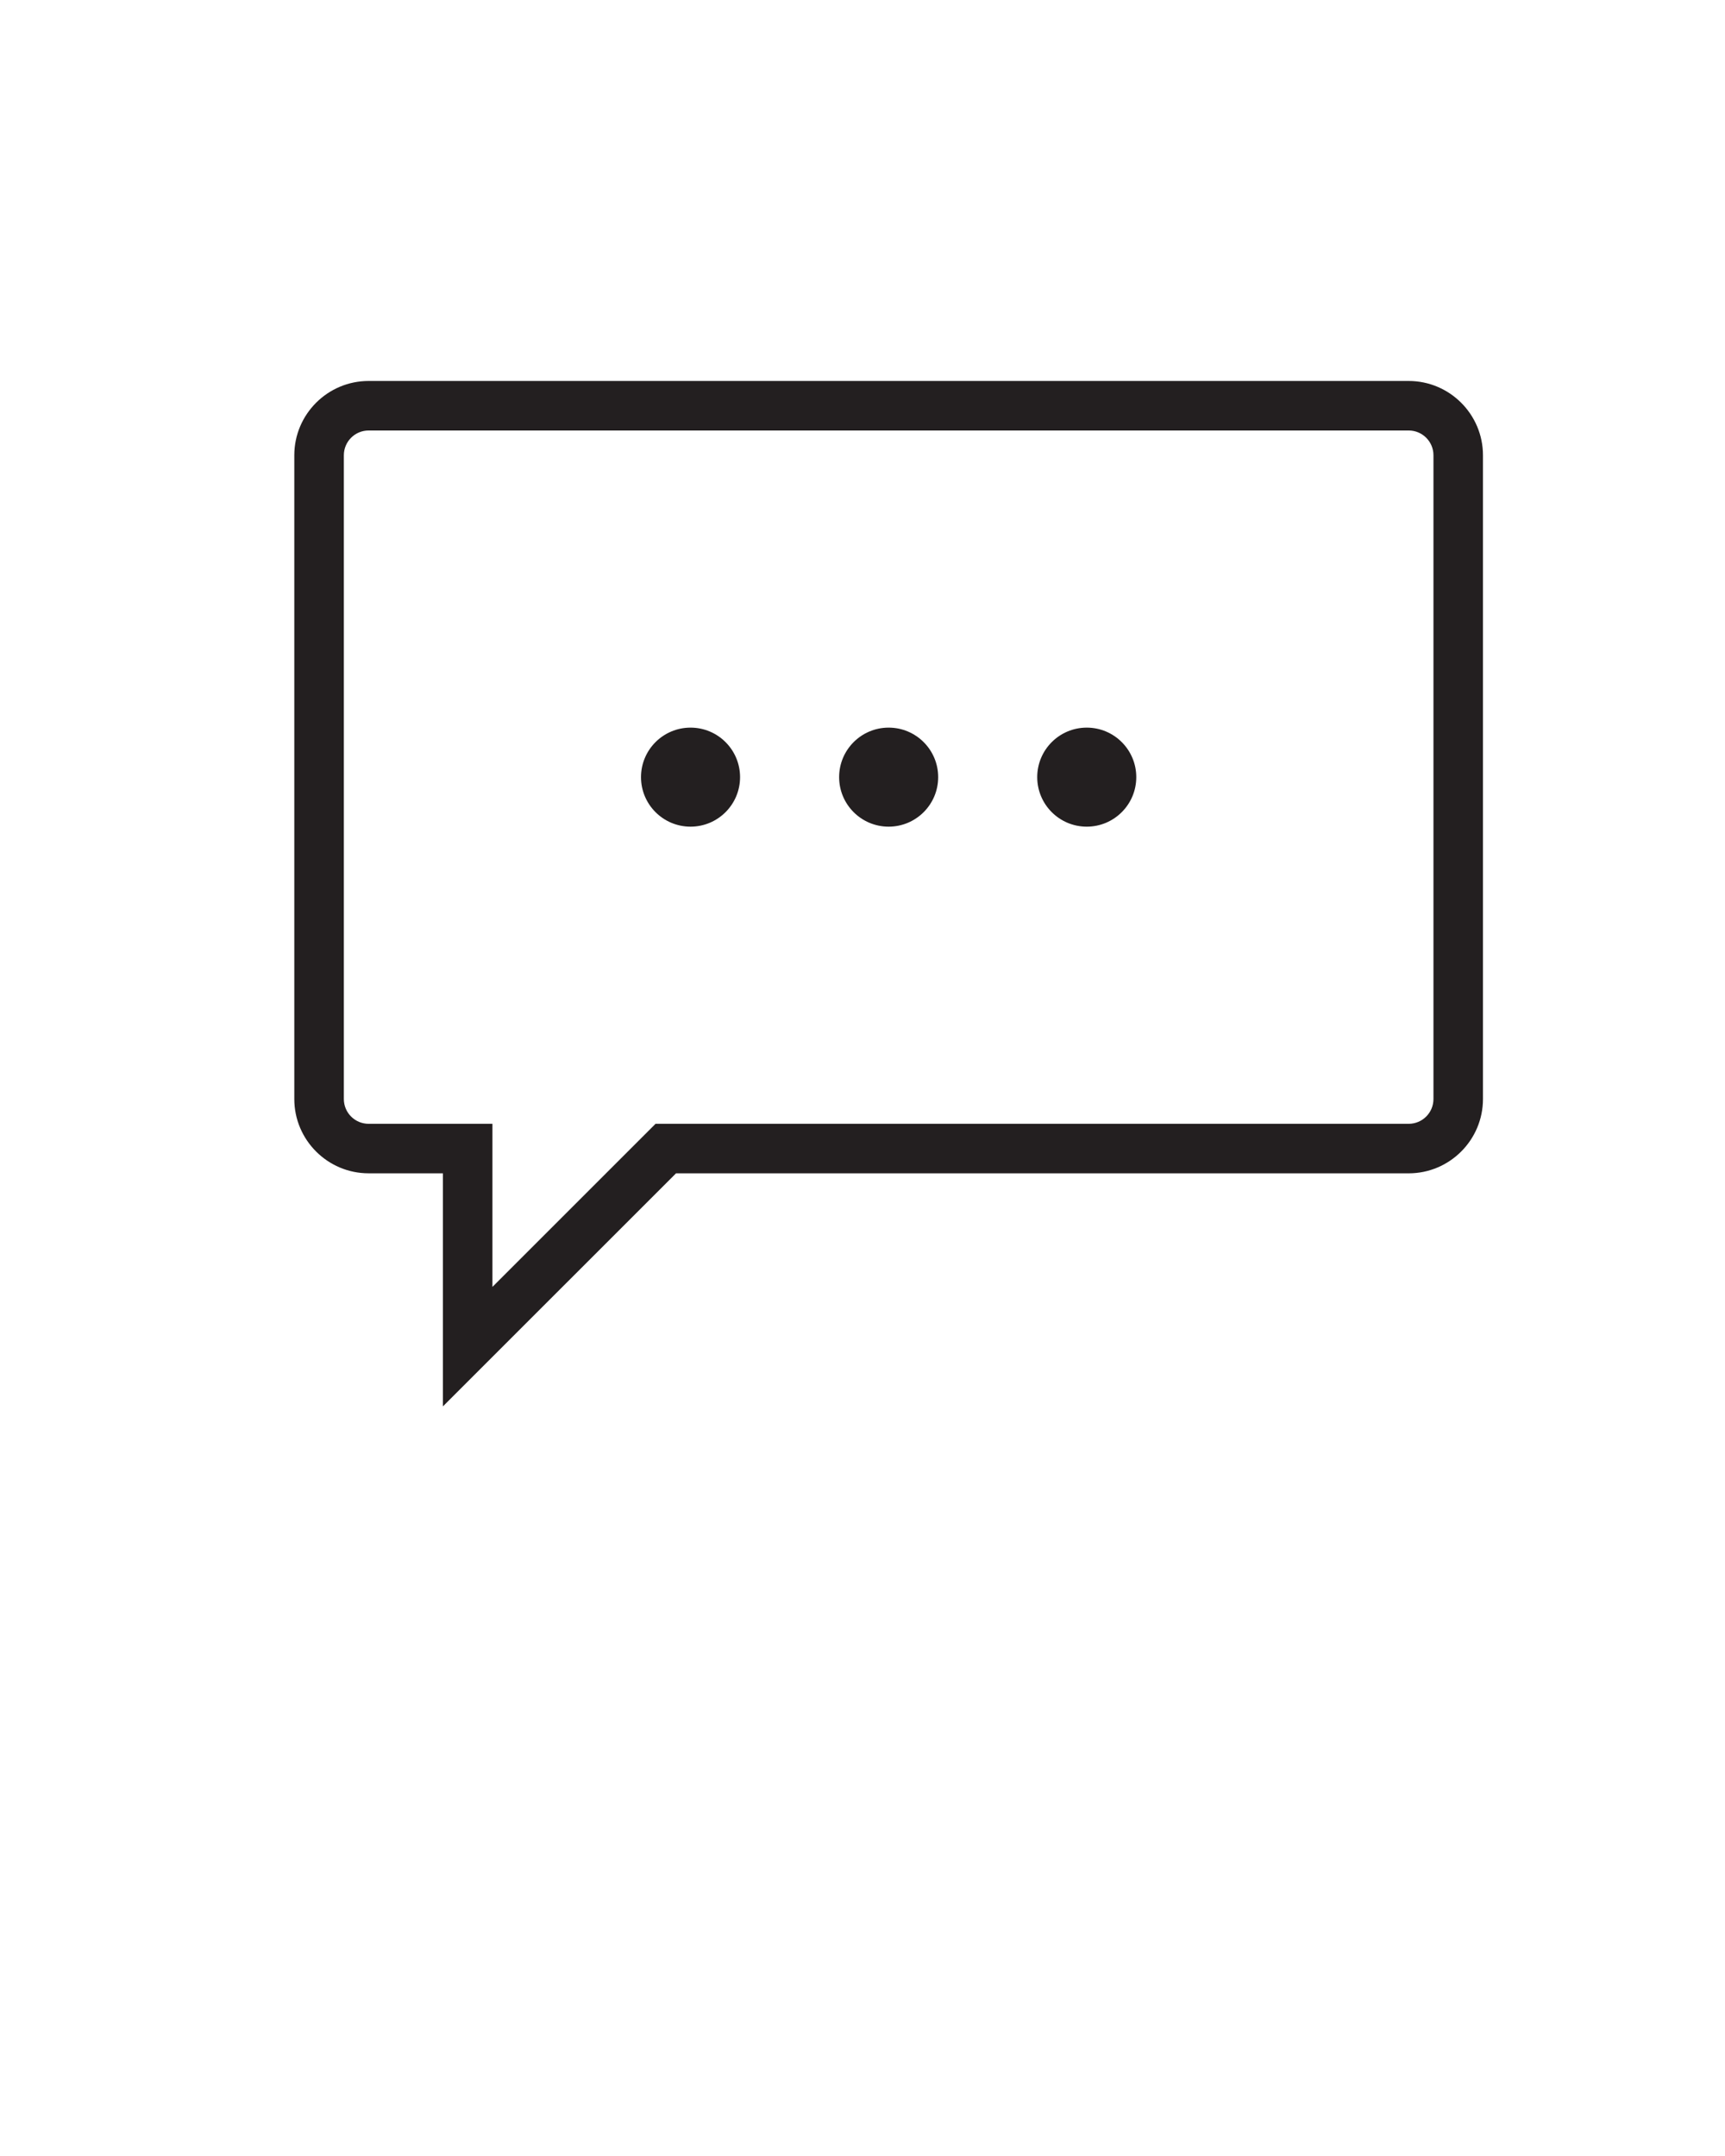 <svg xmlns="http://www.w3.org/2000/svg" xmlns:xlink="http://www.w3.org/1999/xlink" version="1.1" x="0px" y="0px"
     viewBox="0 0 100 125" style="enable-background:new 0 0 100 100;" xml:space="preserve"><g><g><g><path style="" d="M25.675,81.54V68.026h-4.307c-2.374,0-4.307-1.932-4.307-4.307V26.395     c0-2.374,1.932-4.307,4.307-4.307h60.294c2.374,0,4.307,1.932,4.307,4.307v37.325c0,2.374-1.932,4.307-4.307,4.307H39.19     L25.675,81.54z M21.369,24.959c-0.792,0-1.436,0.643-1.436,1.436v37.325c0,0.792,0.643,1.436,1.436,1.436h7.178v9.455     l9.455-9.455h43.661c0.792,0,1.436-0.643,1.436-1.436V26.395c0-0.792-0.643-1.436-1.436-1.436H21.369z" fill="#231F20"/></g><g><circle style="" cx="40.031" cy="45.057" r="2.871" fill="#231F20"/></g><g><circle style="" cx="63" cy="45.057" r="2.871" fill="#231F20"/></g><g><circle style="" cx="51.516" cy="45.057" r="2.871" fill="#231F20"/></g></g></g></svg>
